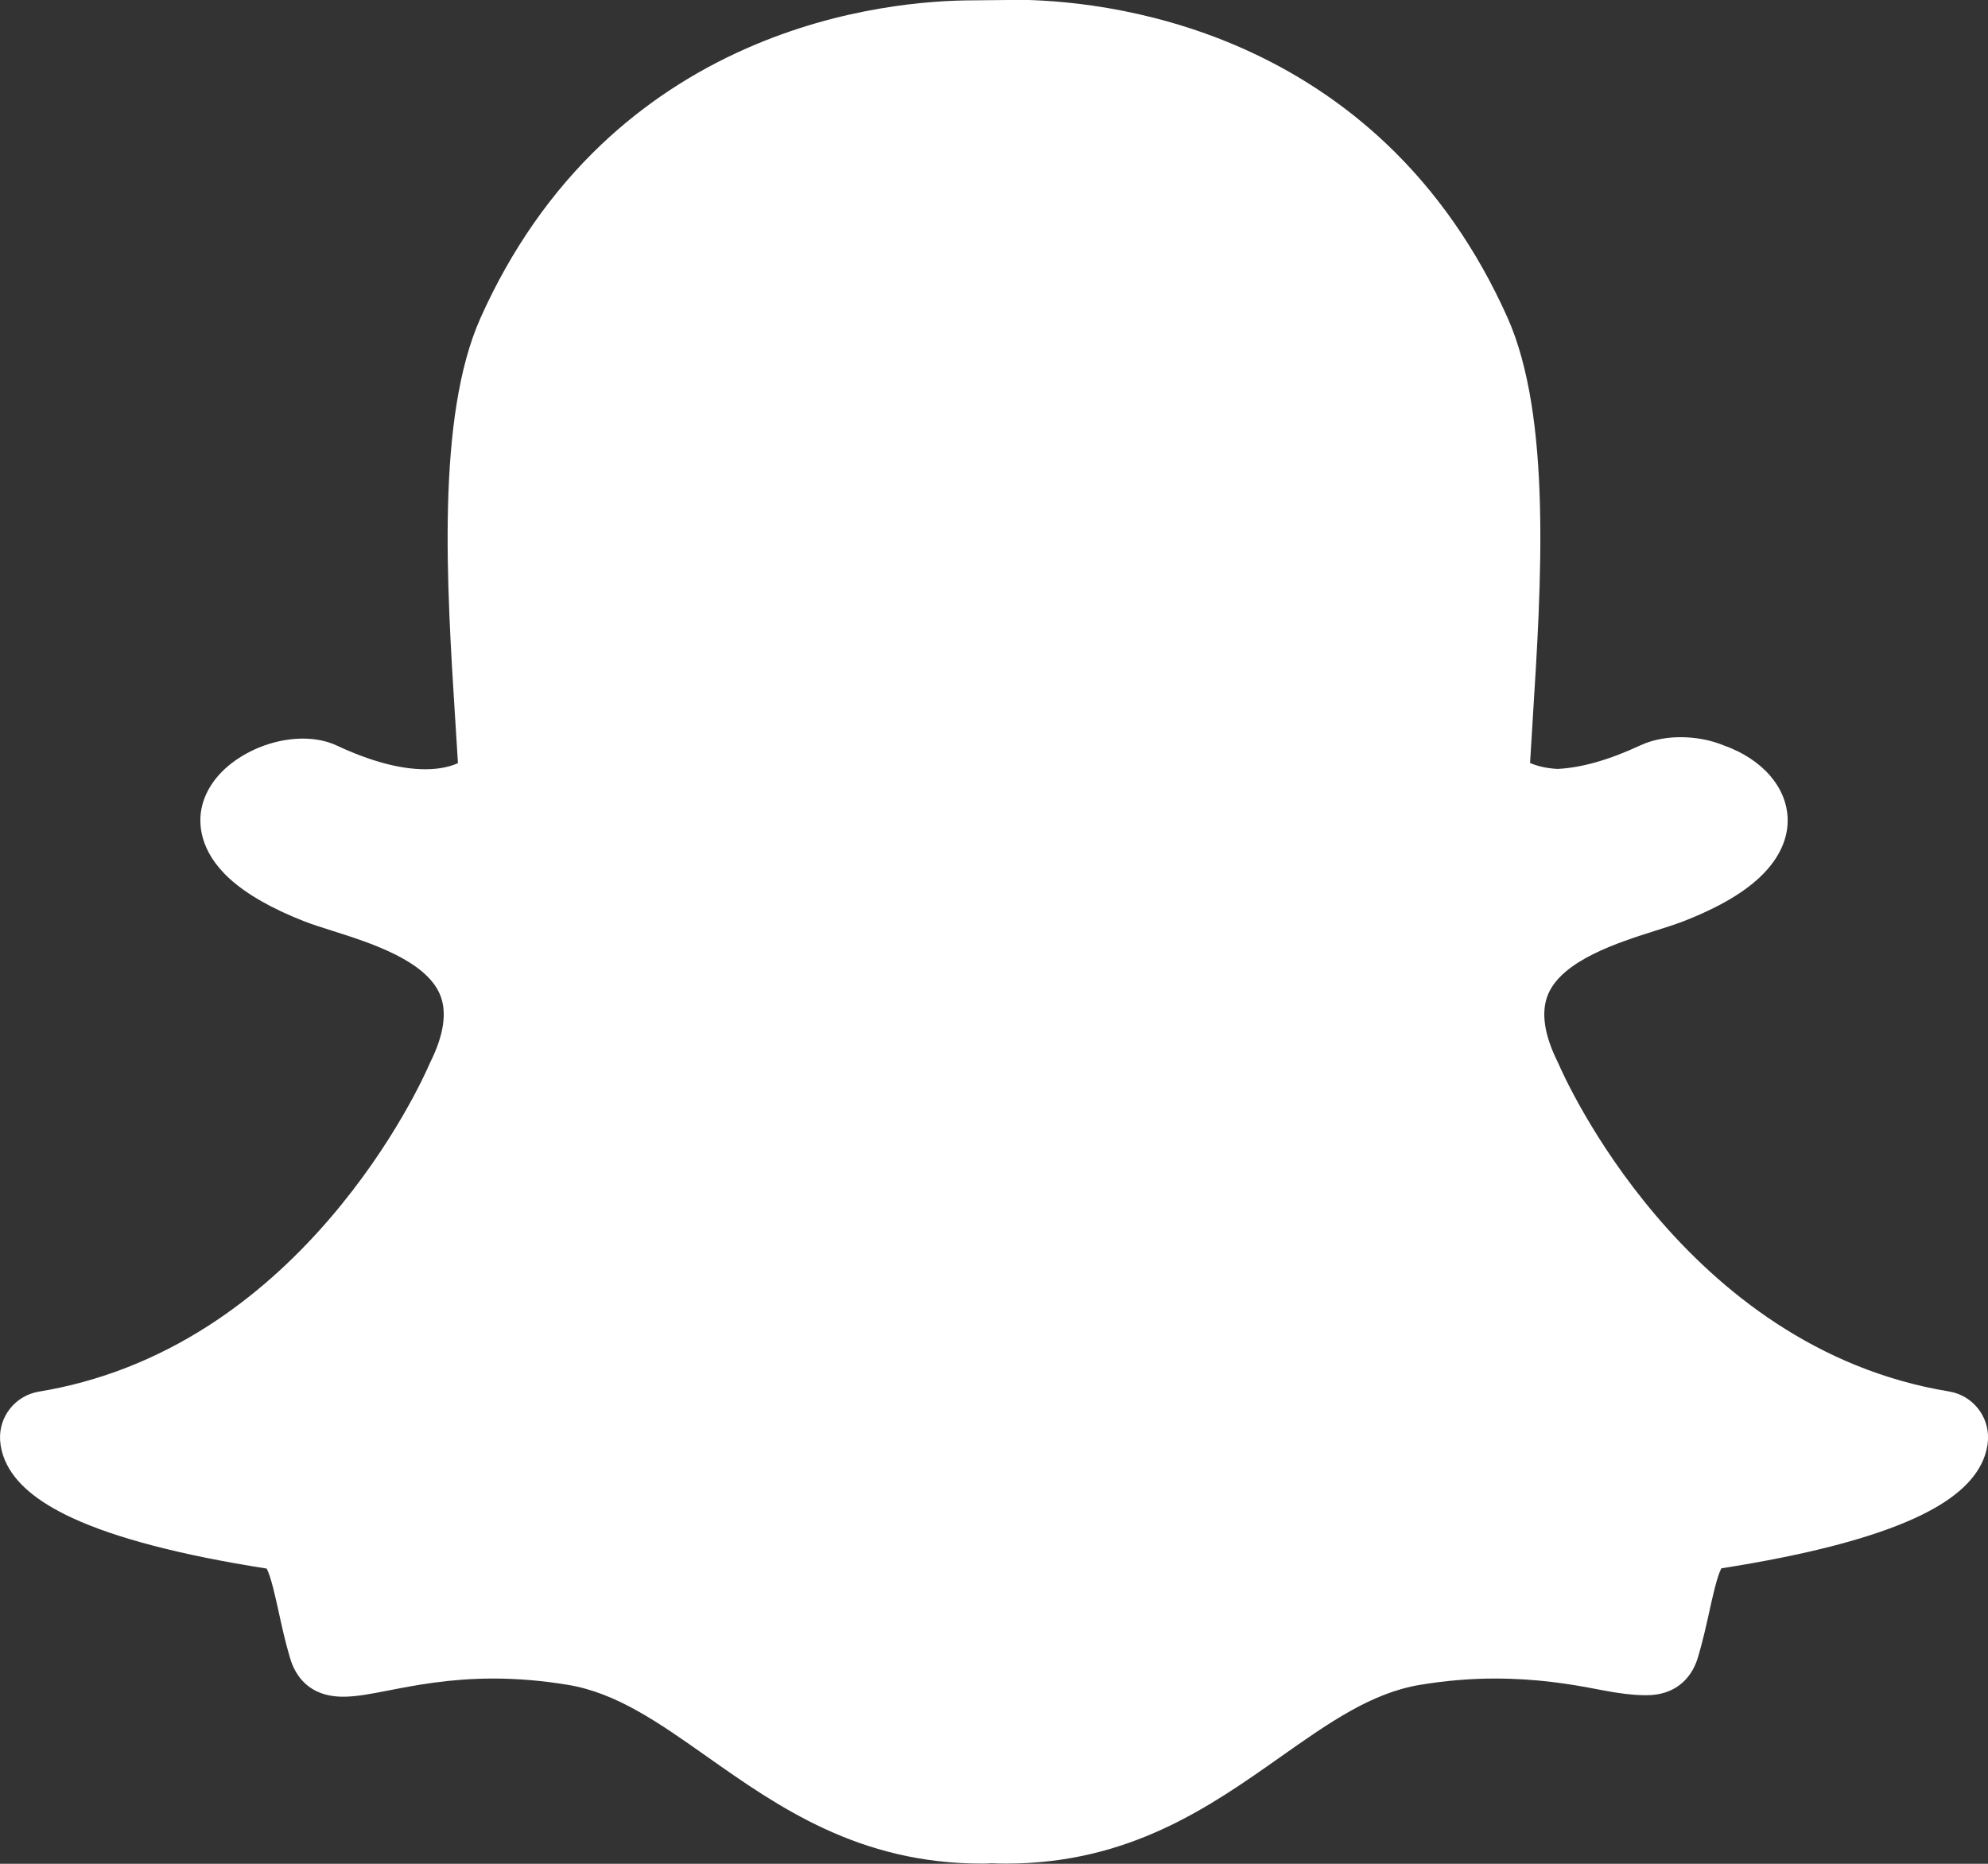 <?xml version="1.0" encoding="UTF-8"?>
<svg version="1.1" viewBox="0 0 48 45" xmlns="http://www.w3.org/2000/svg" xmlns:xlink="http://www.w3.org/1999/xlink">
    <rect x="0" y="0" width="48" height="45" fill="#333333" stroke="none"/>
    <!--Generated by IJSVG (https://github.com/curthard89/IJSVG)-->
    <g transform="translate(-201, -262)">
        <g fill="#FFFFFF" fill-rule="evenodd" stroke="none" stroke-width="1">
            <path d="M24.491,0h-0.002c-0.041,0 -0.08,0 -0.117,0c-0.296,0.003 -0.781,0.008 -0.825,0.008c-1.066,0 -3.198,0.15 -5.488,1.158c-1.309,0.576 -2.487,1.355 -3.5,2.314c-1.208,1.144 -2.192,2.554 -2.925,4.192c-1.073,2.398 -0.818,6.438 -0.614,9.684l0.001,0.005c0.022,0.348 0.045,0.711 0.066,1.064c-0.157,0.072 -0.412,0.148 -0.789,0.148c-0.605,0 -1.325,-0.193 -2.138,-0.573c-0.239,-0.111 -0.513,-0.167 -0.814,-0.167c-0.484,0 -0.995,0.142 -1.438,0.402c-0.557,0.326 -0.917,0.787 -1.015,1.298c-0.064,0.338 -0.061,1.006 0.683,1.684c0.41,0.373 1.011,0.717 1.788,1.023c0.204,0.08 0.446,0.156 0.702,0.237c0.889,0.282 2.234,0.707 2.585,1.53c0.178,0.417 0.101,0.967 -0.227,1.63c-0.009,0.018 -0.017,0.036 -0.025,0.054c-0.082,0.191 -0.847,1.918 -2.415,3.74c-0.891,1.036 -1.873,1.902 -2.917,2.574c-1.274,0.821 -2.652,1.357 -4.095,1.594c-0.567,0.093 -0.972,0.596 -0.94,1.169c0.01,0.165 0.049,0.329 0.116,0.489c0,0.001 0.001,0.002 0.002,0.003c0.229,0.535 0.761,0.989 1.625,1.39c1.056,0.489 2.635,0.9 4.694,1.222c0.104,0.197 0.212,0.693 0.287,1.032c0.078,0.361 0.16,0.732 0.276,1.125c0.126,0.427 0.451,0.937 1.287,0.937c0.317,0 0.681,-0.071 1.103,-0.153c0.618,-0.121 1.463,-0.286 2.518,-0.286c0.585,0 1.191,0.051 1.801,0.152c1.176,0.195 2.19,0.909 3.363,1.736c1.717,1.21 3.661,2.58 6.63,2.58c0.081,0 0.162,-0.003 0.242,-0.008c0.098,0.005 0.22,0.008 0.348,0.008c2.971,0 4.914,-1.37 6.629,-2.58l0.003,-0.002c1.173,-0.826 2.186,-1.539 3.362,-1.734c0.61,-0.101 1.216,-0.152 1.801,-0.152c1.008,0 1.806,0.128 2.518,0.267c0.465,0.091 0.826,0.135 1.104,0.135l0.027,0h0.028c0.612,0 1.061,-0.335 1.233,-0.921c0.114,-0.386 0.195,-0.748 0.276,-1.115c0.07,-0.318 0.182,-0.828 0.286,-1.027c2.06,-0.322 3.638,-0.733 4.695,-1.222c0.862,-0.399 1.393,-0.852 1.624,-1.385c0.069,-0.16 0.11,-0.325 0.119,-0.494c0.032,-0.571 -0.373,-1.076 -0.94,-1.169c-6.417,-1.055 -9.308,-7.629 -9.427,-7.908c-0.008,-0.018 -0.016,-0.037 -0.026,-0.054c-0.328,-0.664 -0.404,-1.213 -0.226,-1.631c0.35,-0.822 1.694,-1.248 2.584,-1.53c0.257,-0.081 0.5,-0.158 0.702,-0.237c0.876,-0.345 1.501,-0.719 1.914,-1.144c0.493,-0.506 0.589,-0.992 0.583,-1.309c-0.015,-0.768 -0.604,-1.451 -1.541,-1.785c-0.316,-0.13 -0.677,-0.199 -1.045,-0.199c-0.25,0 -0.621,0.034 -0.971,0.197c-0.751,0.35 -1.423,0.542 -2.001,0.569c-0.307,-0.016 -0.522,-0.082 -0.662,-0.145c0.018,-0.3 0.037,-0.608 0.057,-0.929l0.008,-0.137c0.206,-3.248 0.461,-7.291 -0.612,-9.691c-0.736,-1.644 -1.723,-3.058 -2.936,-4.204c-1.017,-0.961 -2.199,-1.739 -3.513,-2.315c-2.287,-1 -4.419,-1.15 -5.486,-1.15" transform="translate(200.97, 262)"></path>
        </g>
    </g>
</svg>